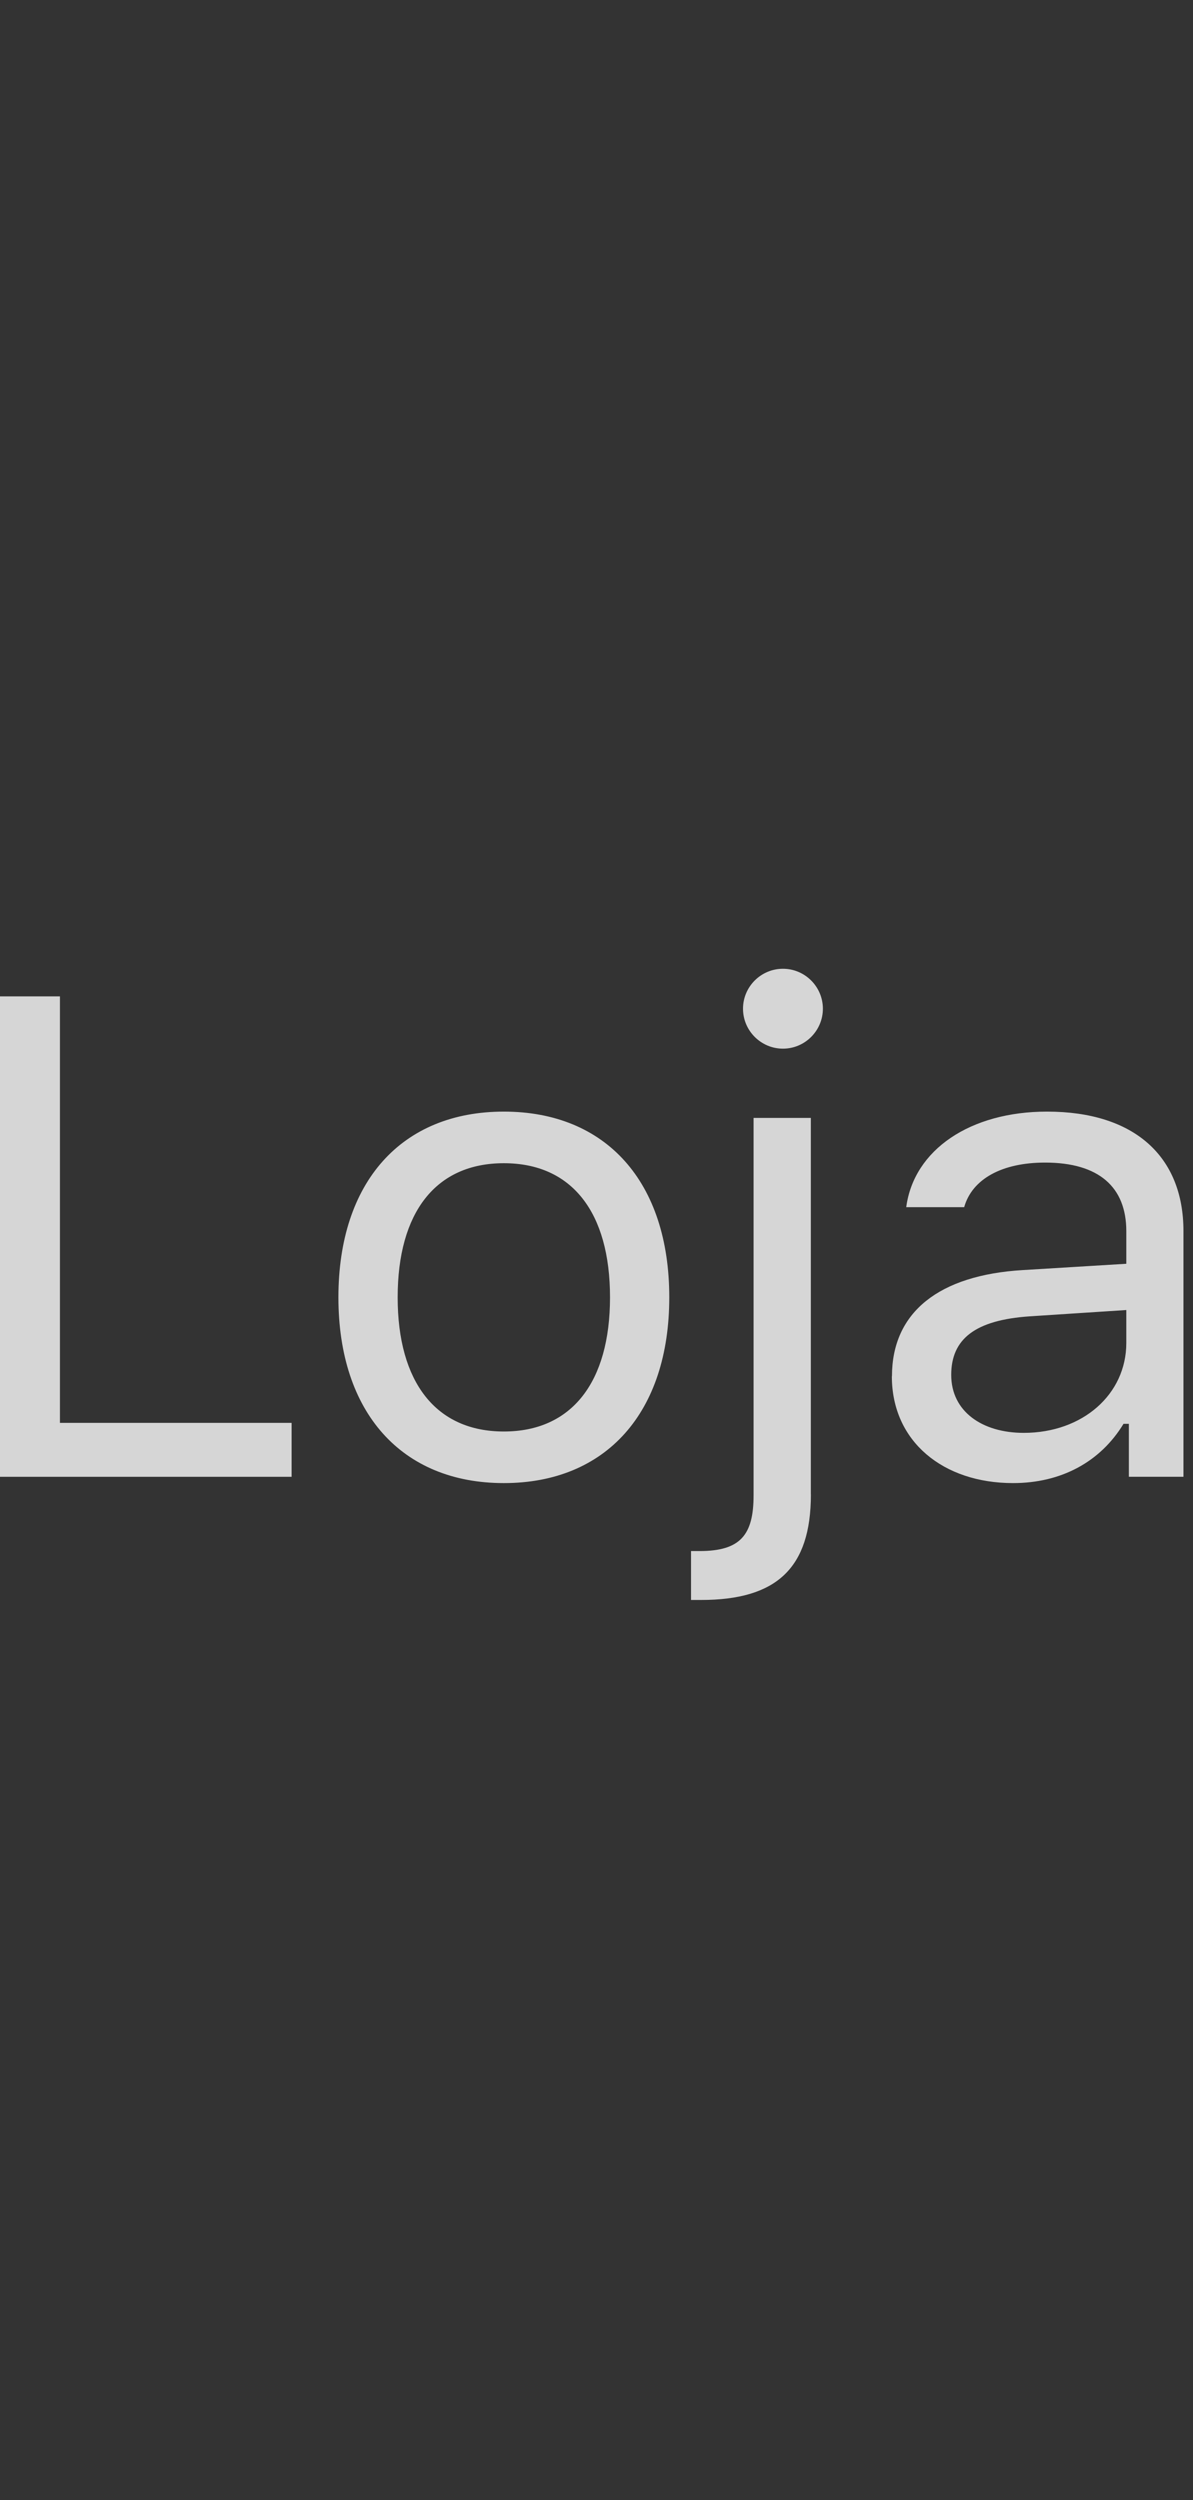 <svg xmlns:xlink="http://www.w3.org/1999/xlink" height="44" viewBox="0 0 21 44" width="21" xmlns="http://www.w3.org/2000/svg"><rect x="0" y="0" width="21" height="44" fill="#333333" stroke="none"/><path d="m5.133 25.991h-5.133v-8.455h1.055v7.506h4.078zm.824-3.158c0-2.033 1.113-3.269 2.912-3.269s2.912 1.236 2.912 3.269c0 2.027-1.113 3.269-2.912 3.269s-2.912-1.242-2.912-3.269zm4.781 0c0-1.5-.674-2.361-1.869-2.361s-1.869.861-1.869 2.361c0 1.494.674 2.361 1.869 2.361s1.869-.867 1.869-2.361zm3.536 3.469c0 1.301-.609 1.857-1.934 1.857h-.176v-.861h.152c.715 0 .949-.281.949-.979v-6.644h1.008v6.627zm-1.195-8.549c0-.387.316-.703.703-.703s.703.316.703.703-.316.703-.703.703-.703-.316-.703-.703zm2.622 6.469c0-1.131.832-1.781 2.303-1.869l1.822-.111v-.574c0-.779-.486-1.207-1.43-1.207-.756 0-1.283.287-1.424.785h-1.02c.135-1.014 1.131-1.682 2.478-1.682 1.541 0 2.402.791 2.402 2.103v4.324h-.961v-.932h-.094c-.41.674-1.102 1.043-1.945 1.043-1.225-0-2.133-.727-2.133-1.881zm4.125-.586v-.58l-1.699.111c-.961.065-1.383.398-1.383 1.031 0 .644.545 1.02 1.277 1.02 1.037 0 1.805-.679 1.805-1.582z" fill-opacity="0.8" fill="#FFFFFF"></path></svg>